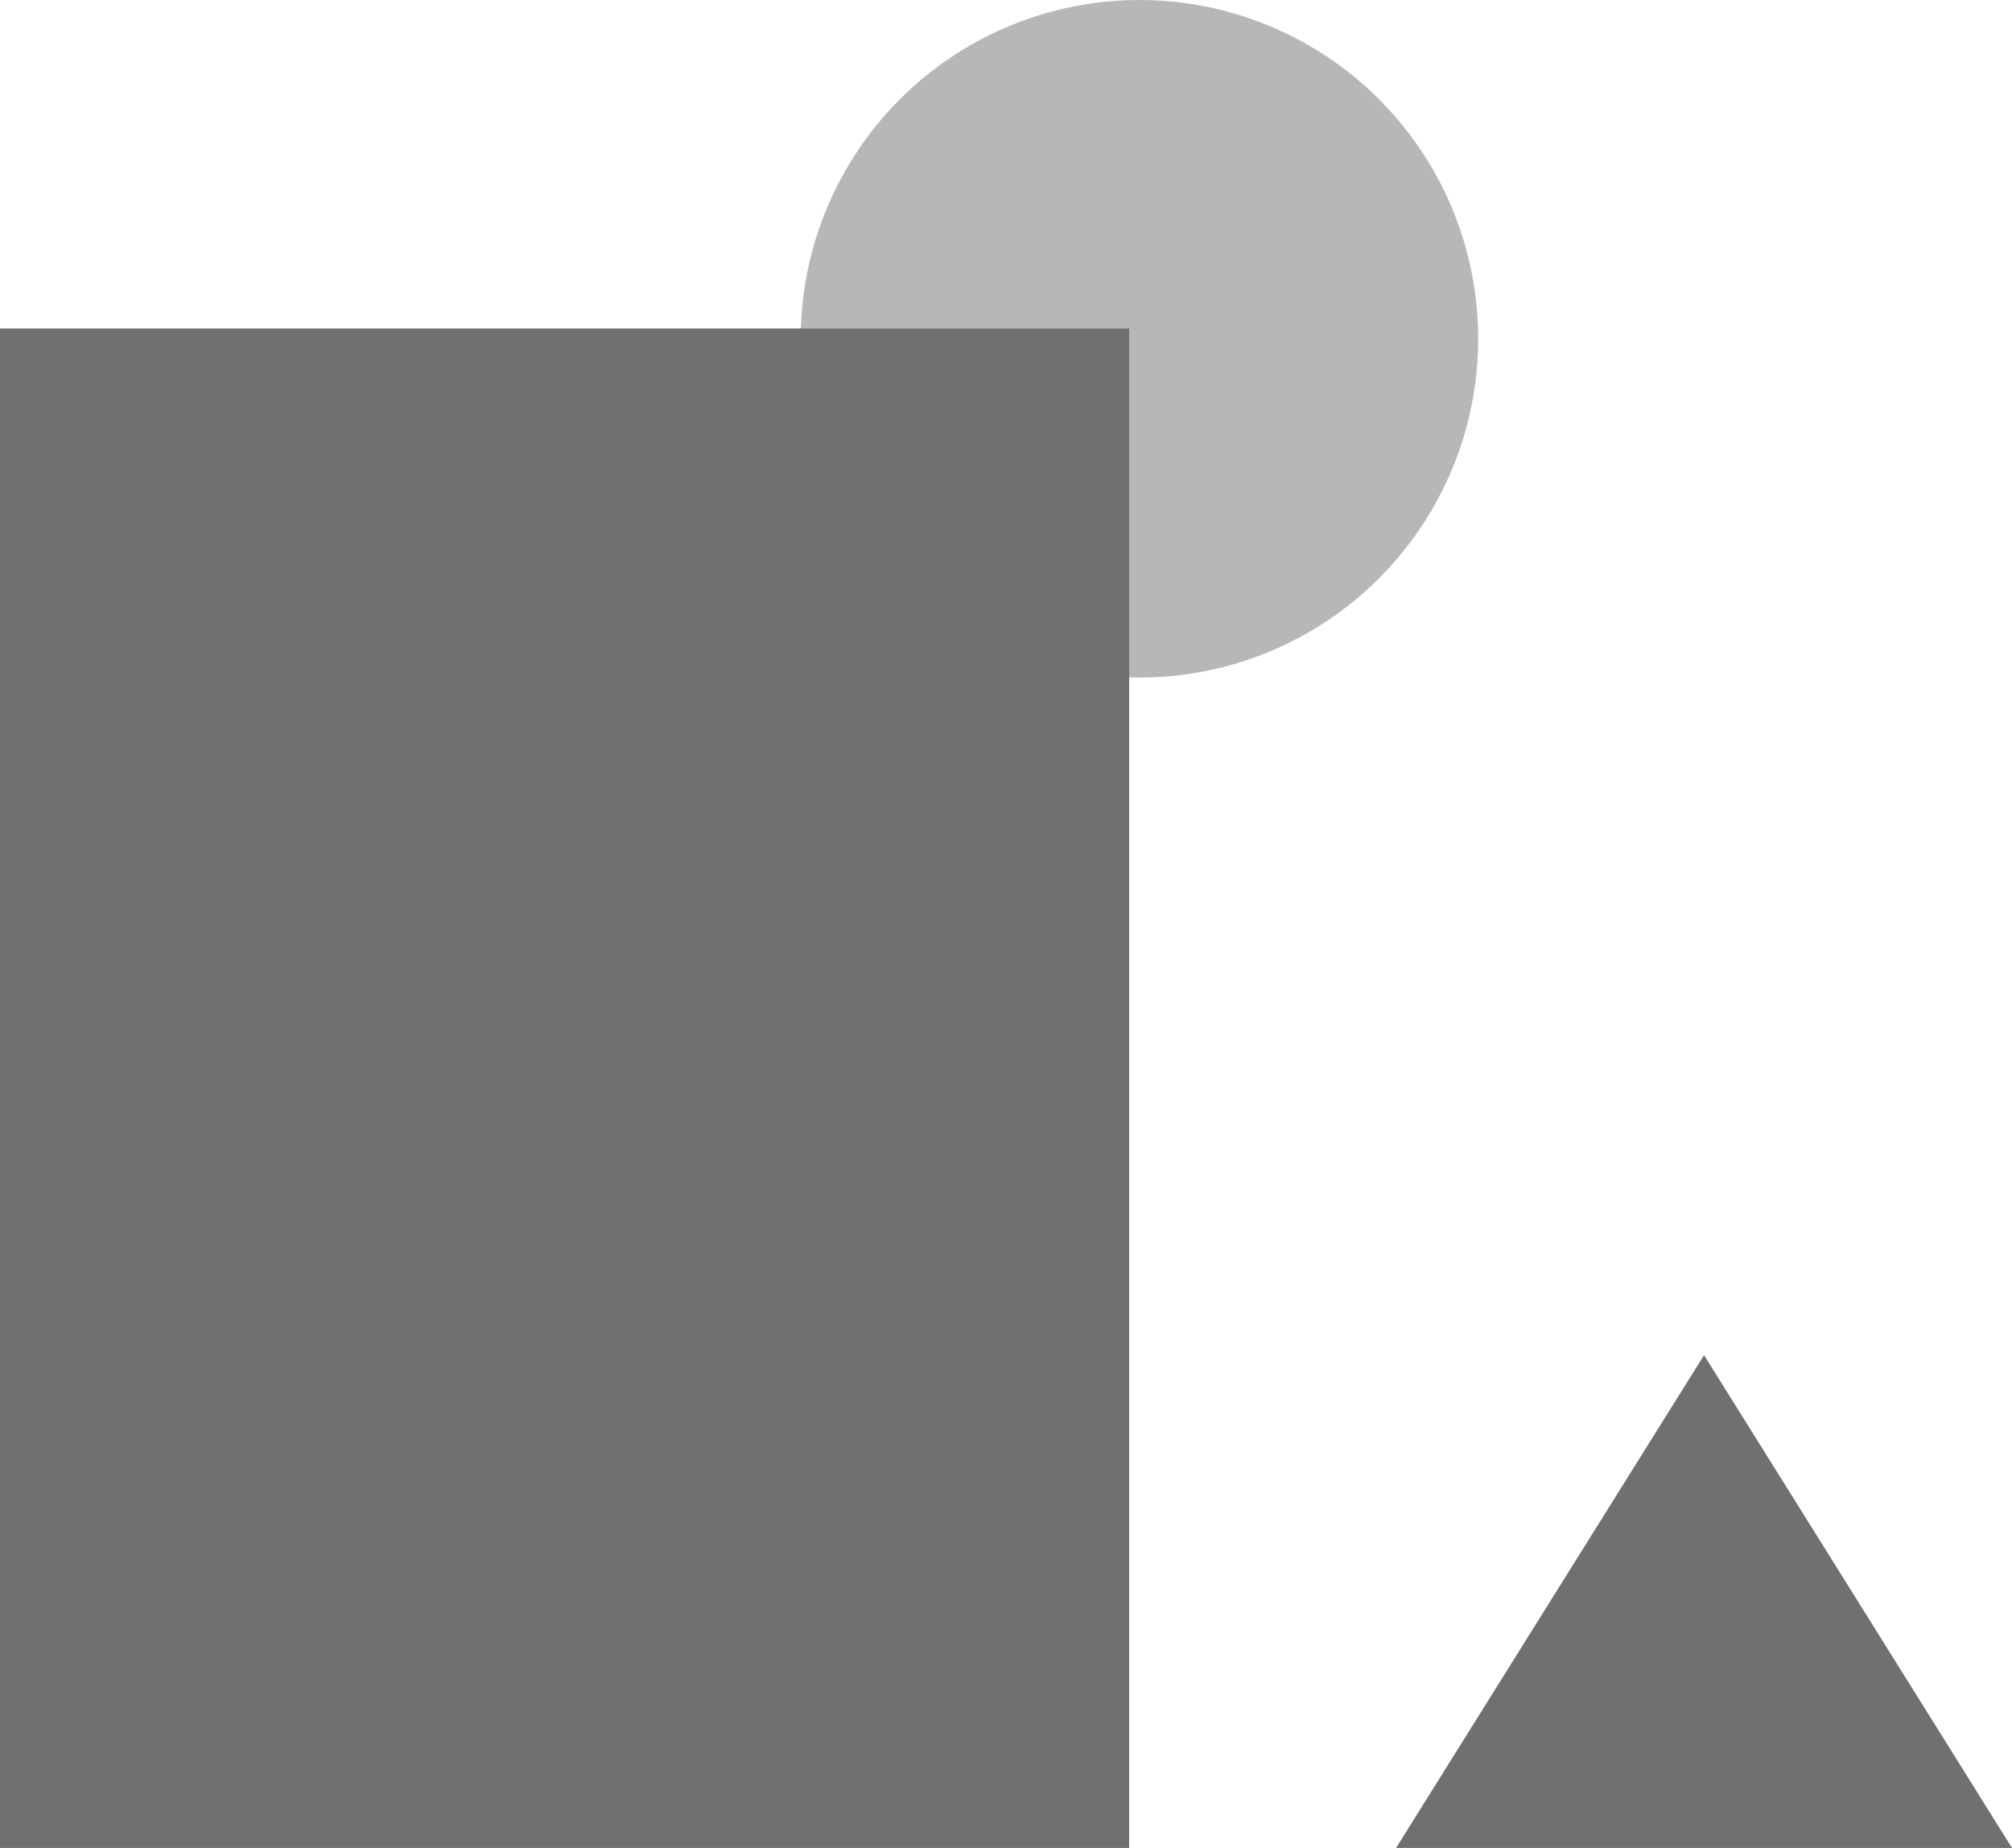 <svg xmlns="http://www.w3.org/2000/svg" width="98" height="90" viewBox="0 0 98 90"><g transform="translate(-4648 -1317)"><path d="M15,0,30,24H0Z" transform="translate(4716 1383)" fill="#707070"/><circle cx="16.5" cy="16.5" r="16.5" transform="translate(4687 1317)" fill="#707070" opacity="0.5"/><rect width="55" height="74" transform="translate(4648 1333)" fill="#707070"/></g></svg>